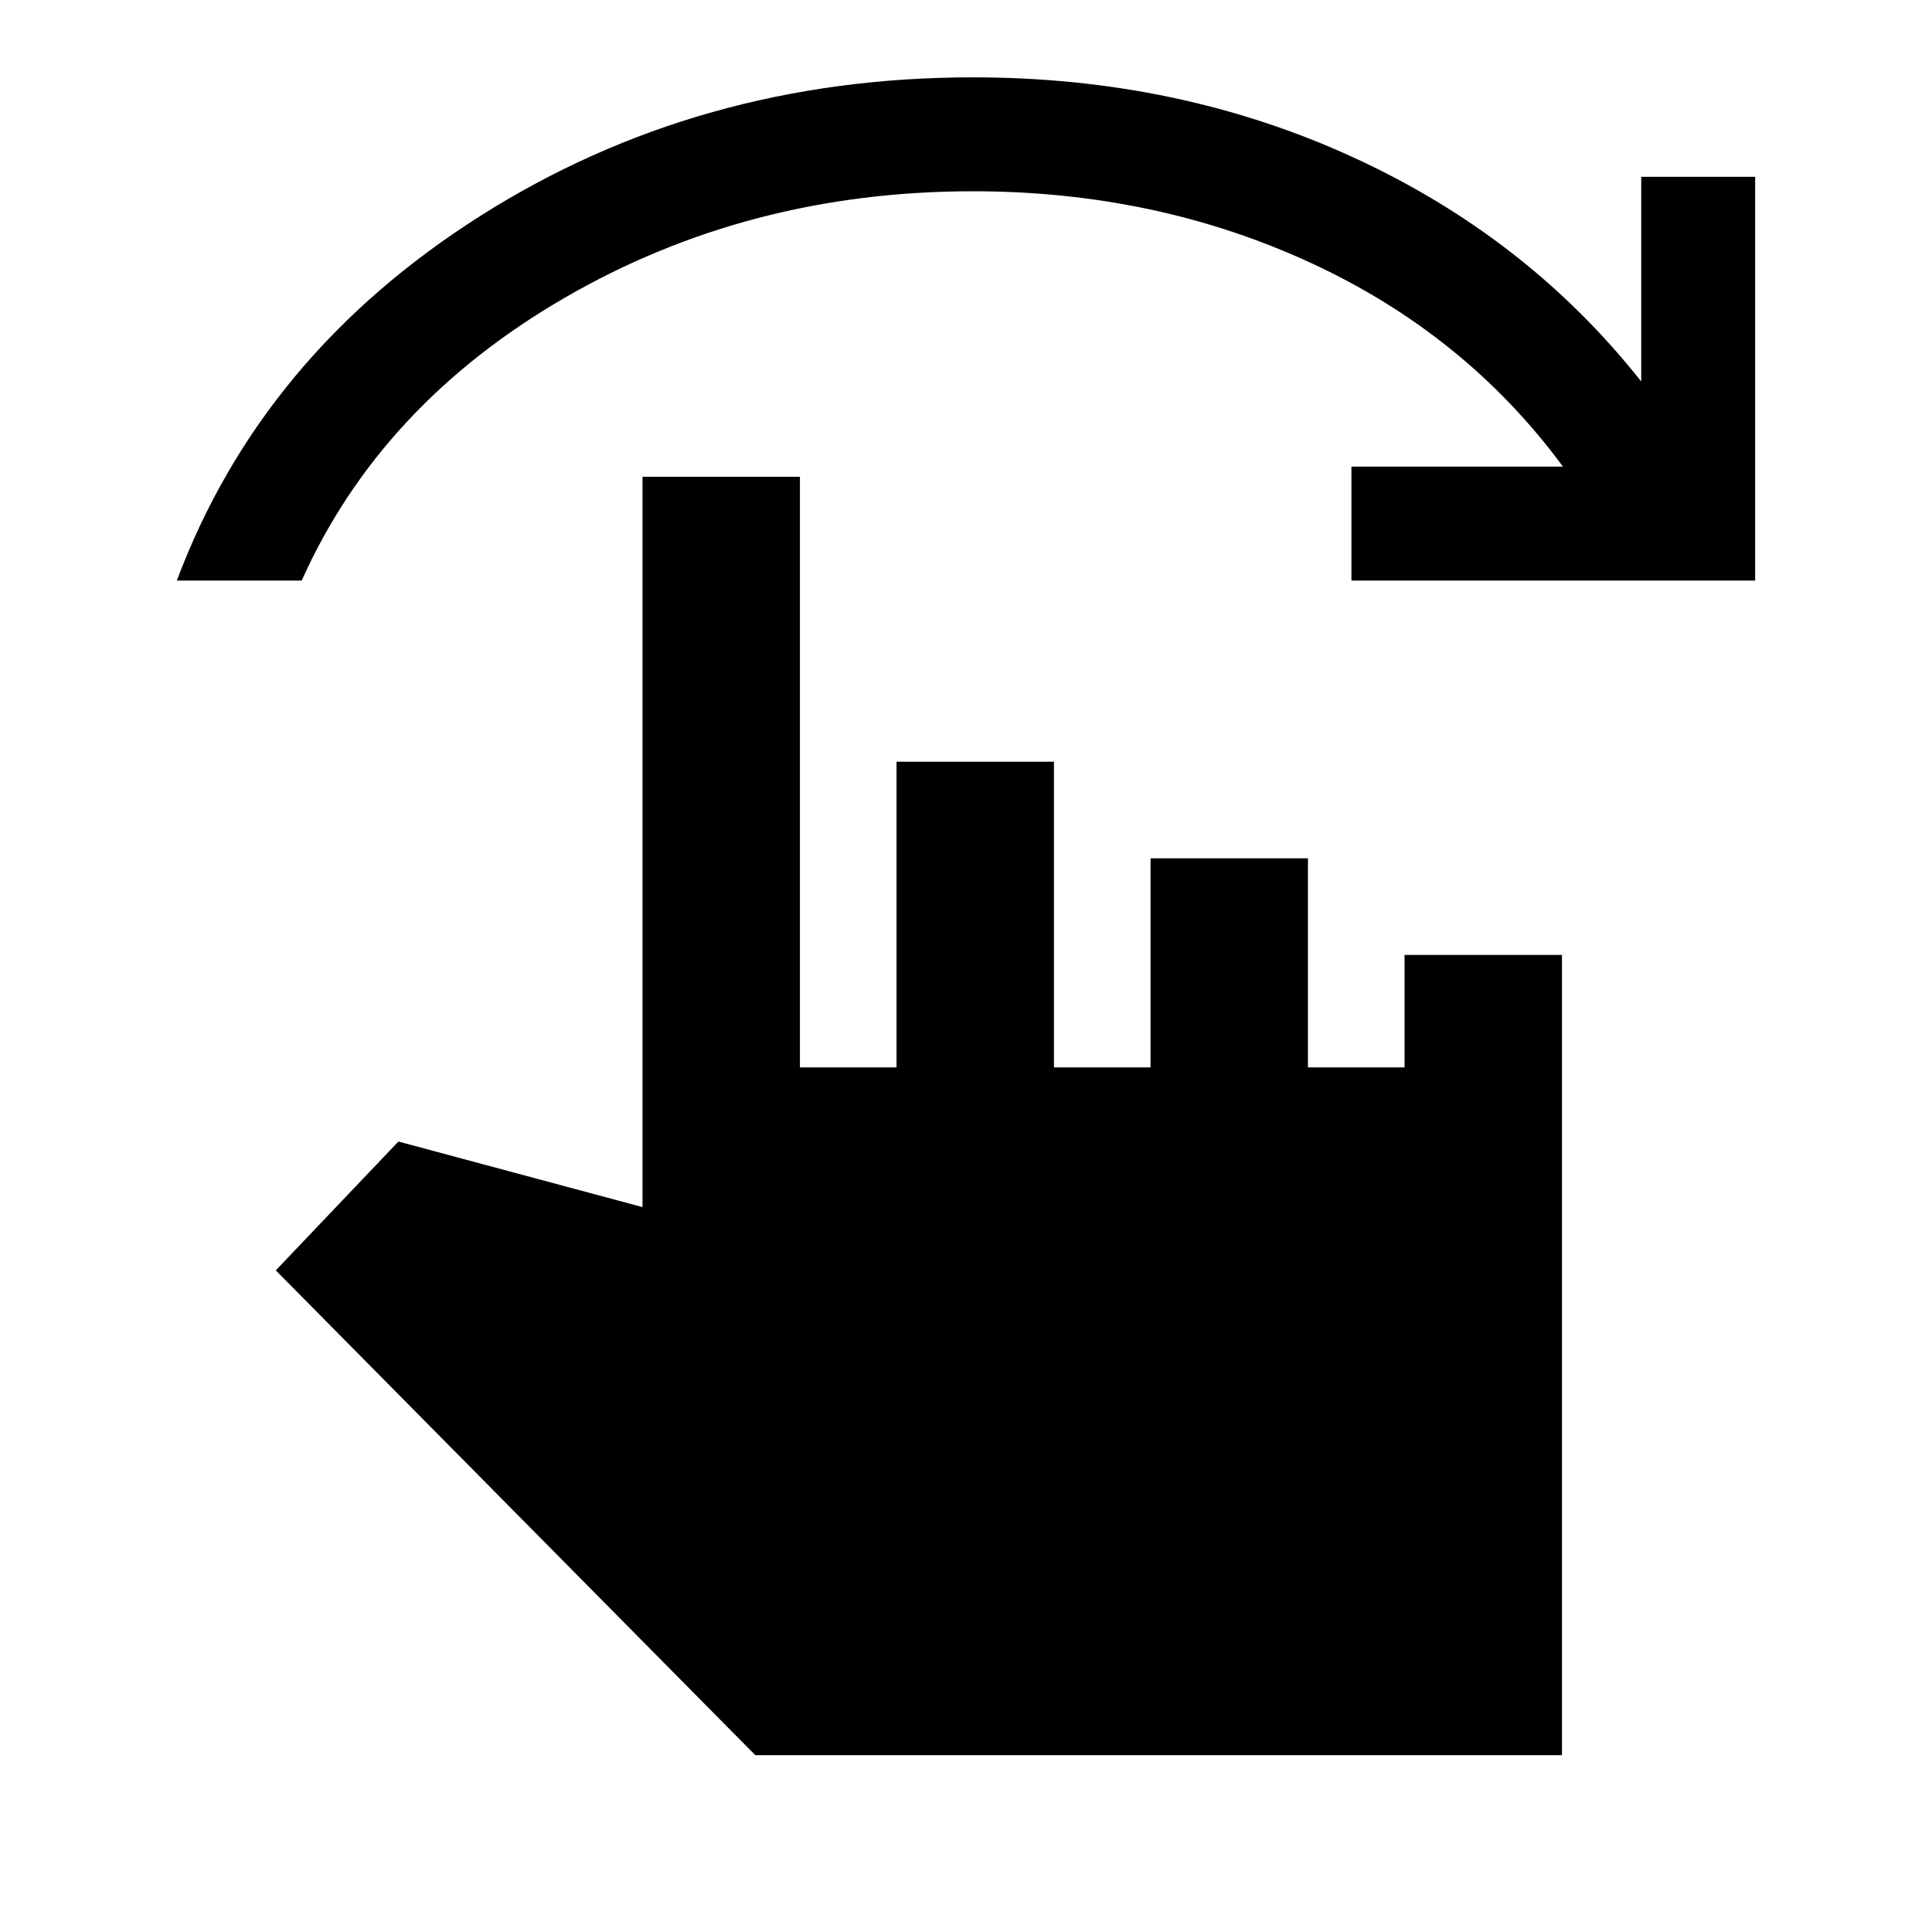 <svg xmlns="http://www.w3.org/2000/svg" height="20" viewBox="0 -960 960 960" width="20"><path d="M87.87-671.52q42.06-112.26 150.74-181.15 108.67-68.9 244.82-68.9 102.29 0 188.81 39.67 86.52 39.66 143.28 111.46v-101.69h56.61v200.61H671.52v-56.61h105.11q-48.56-65.89-125.55-101.36t-167.65-35.47q-111.56 0-202.94 52.98T149.91-671.52H87.87ZM375.3-87.87 137.04-328.76l60.92-64.02 121.3 32.58v-362.91h78.22v293.5h48V-581.5h78.22v151.89h48V-533.5h78.21v103.89h48v-55.89h78.22v397.63H375.3Z"/></svg>